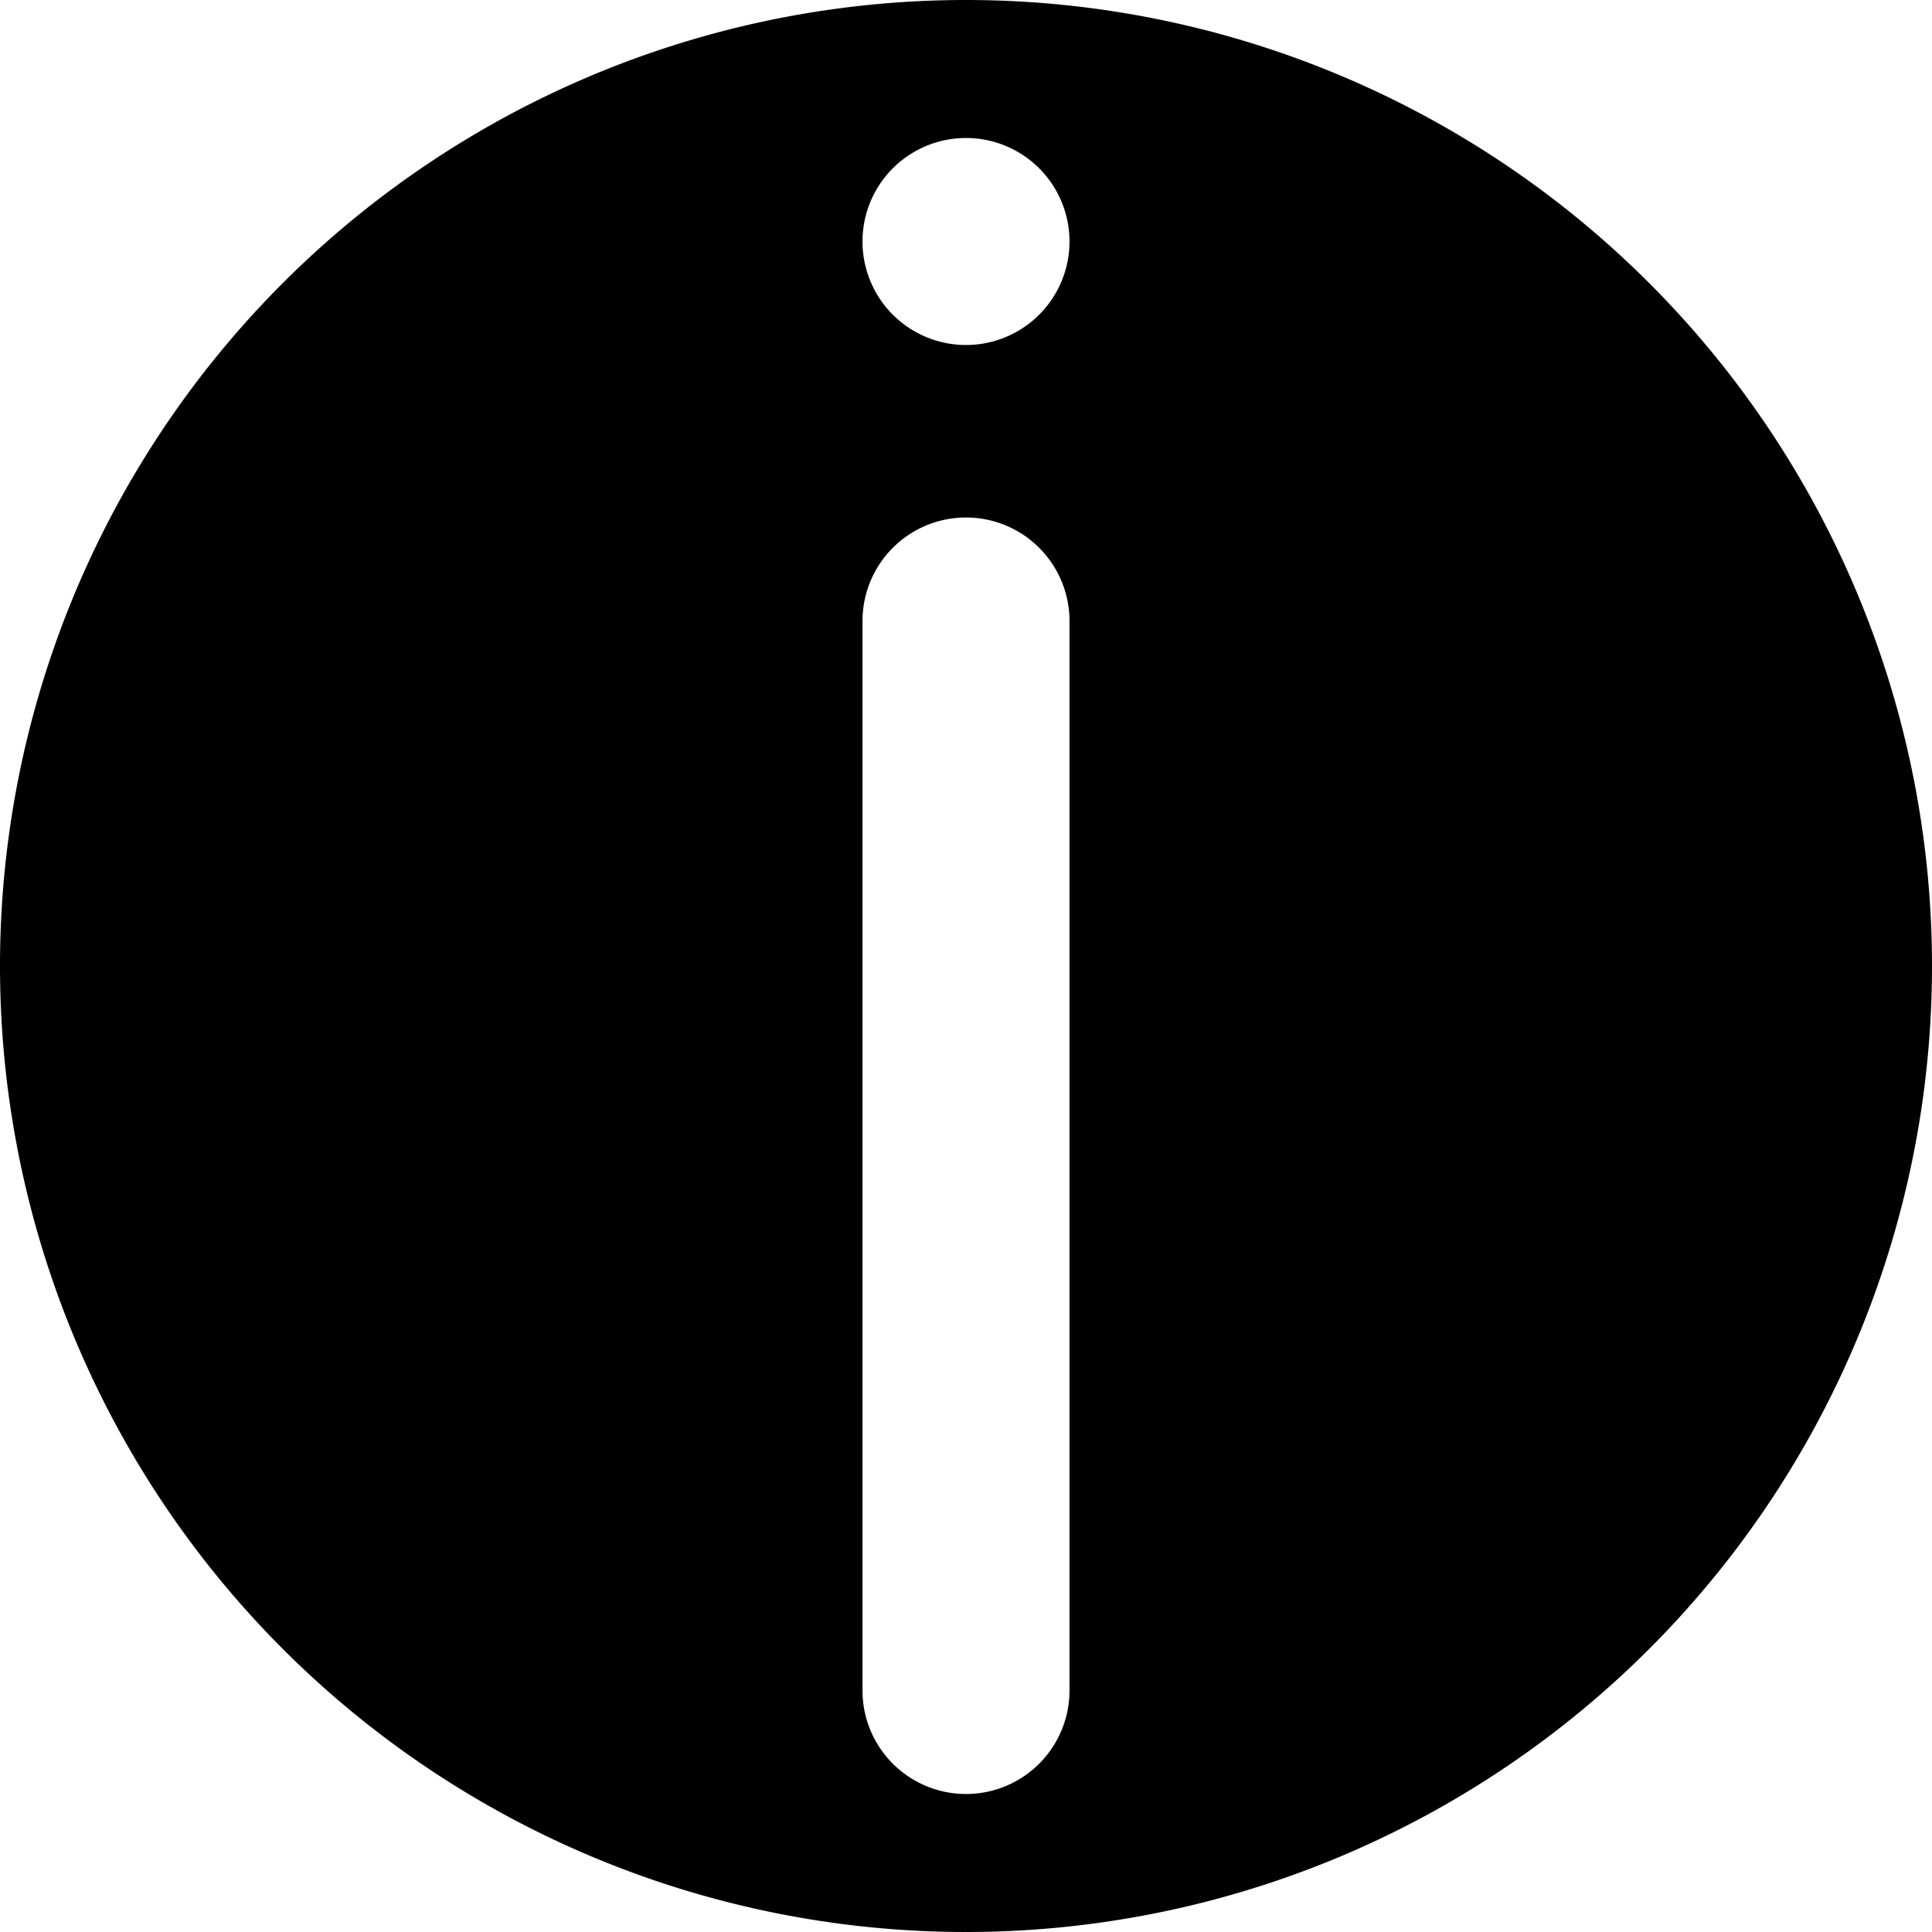 <svg id="Layer_1" data-name="Layer 1" xmlns="http://www.w3.org/2000/svg" viewBox="0 0 14 14"><path d="M7,0a7,7,0,1,0,7,7A7,7,0,0,0,7,0Zm.75,12.25a.75.75,0,0,1-1.5,0V4.5a.75.75,0,0,1,1.5,0ZM7,2.5a.75.75,0,1,1,.75-.75A.75.75,0,0,1,7,2.5Z"/></svg>